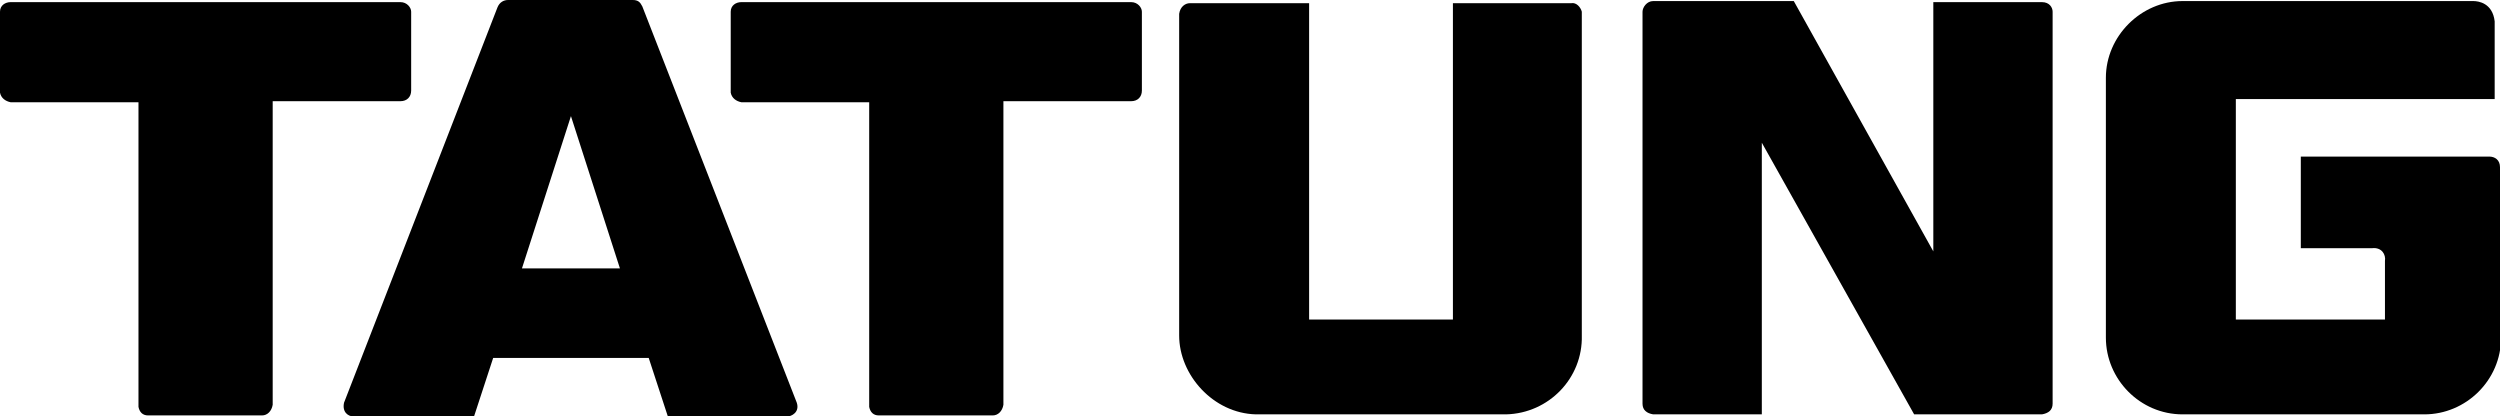 <?xml version="1.0" encoding="utf-8"?>
<!-- Generator: Adobe Illustrator 21.1.0, SVG Export Plug-In . SVG Version: 6.00 Build 0)  -->
<svg version="1.1" id="Layer_1" xmlns="http://www.w3.org/2000/svg" xmlns:xlink="http://www.w3.org/1999/xlink" x="0px" y="0px"
	 viewBox="0 0 234.7 39.1" style="enable-background:new 0 0 234.7 39.1;" xml:space="preserve">
<path id="path158" d="M107.2,1.1c0-0.4-0.4-0.9-1-0.9H69.6c-0.5,0-1,0.3-1,0.9v7.6c0.1,0.5,0.5,0.8,1,0.9h12l0,28.6
	c0.1,0.5,0.4,0.8,0.9,0.8h10.7c0.5,0,0.9-0.4,1-1l0-28.5h12c0.6,0,1-0.4,1-1"/>
<path id="path162" d="M38.6,1.1c0-0.4-0.4-0.9-1-0.9H1c-0.5,0-1,0.3-1,0.9v7.6c0.1,0.5,0.5,0.8,1,0.9h12l0,28.6
	c0.1,0.5,0.4,0.8,0.9,0.8h10.7c0.5,0,0.9-0.4,1-1l0-28.5h12c0.6,0,1-0.4,1-1"/>
<path id="path166" d="M136.4,30h-13.5V0.3h-11.2c-0.4,0-0.9,0.3-1,1l0,30.2c0,3.7,3.2,7.3,7.2,7.4h23.5c4-0.1,7.2-3.4,7.1-7.4V1.1
	c-0.1-0.4-0.5-0.9-1-0.8h-11.1L136.4,30"/>
<path id="path170" d="M192.7,1.1c0-0.4-0.3-0.9-1-0.9h-10.2v23.4L168.4,0.1h-13.2c-0.6,0-1,0.6-1,1v36.8c0,0.6,0.4,0.9,1,1l10.2,0
	V13.4l14.3,25.5l12,0c0.6-0.1,1-0.4,1-1"/>
<path id="path174" d="M234.7,15.7c0-0.7-0.5-1-1-1H216v8.6h6.7c0.9-0.1,1.3,0.6,1.2,1.2V30l-14,0l0-20.7l24.3,0l0-7.3
	c-0.2-1.7-1.5-1.9-2-1.9l-27.3,0c-3.9,0-7.2,3.3-7.2,7.2v24.4c0,3.9,3.2,7.2,7.2,7.2h22.7c3.9,0,7.2-3.2,7.2-7.2"/>
<path id="path178" d="M49,25.2l4.6-14.3l4.6,14.3C58.2,25.2,49,25.2,49,25.2z M74.8,37.8L60.3,0.6C60.1,0.2,59.9,0,59.4,0L47.7,0
	c-0.4,0-0.8,0.2-1,0.7L32.3,37.8c-0.2,0.9,0.4,1.3,0.9,1.3h11.3l1.8-5.5h14.6l1.8,5.5h11.2C74.3,39.1,75.1,38.7,74.8,37.8"/>
</svg>
